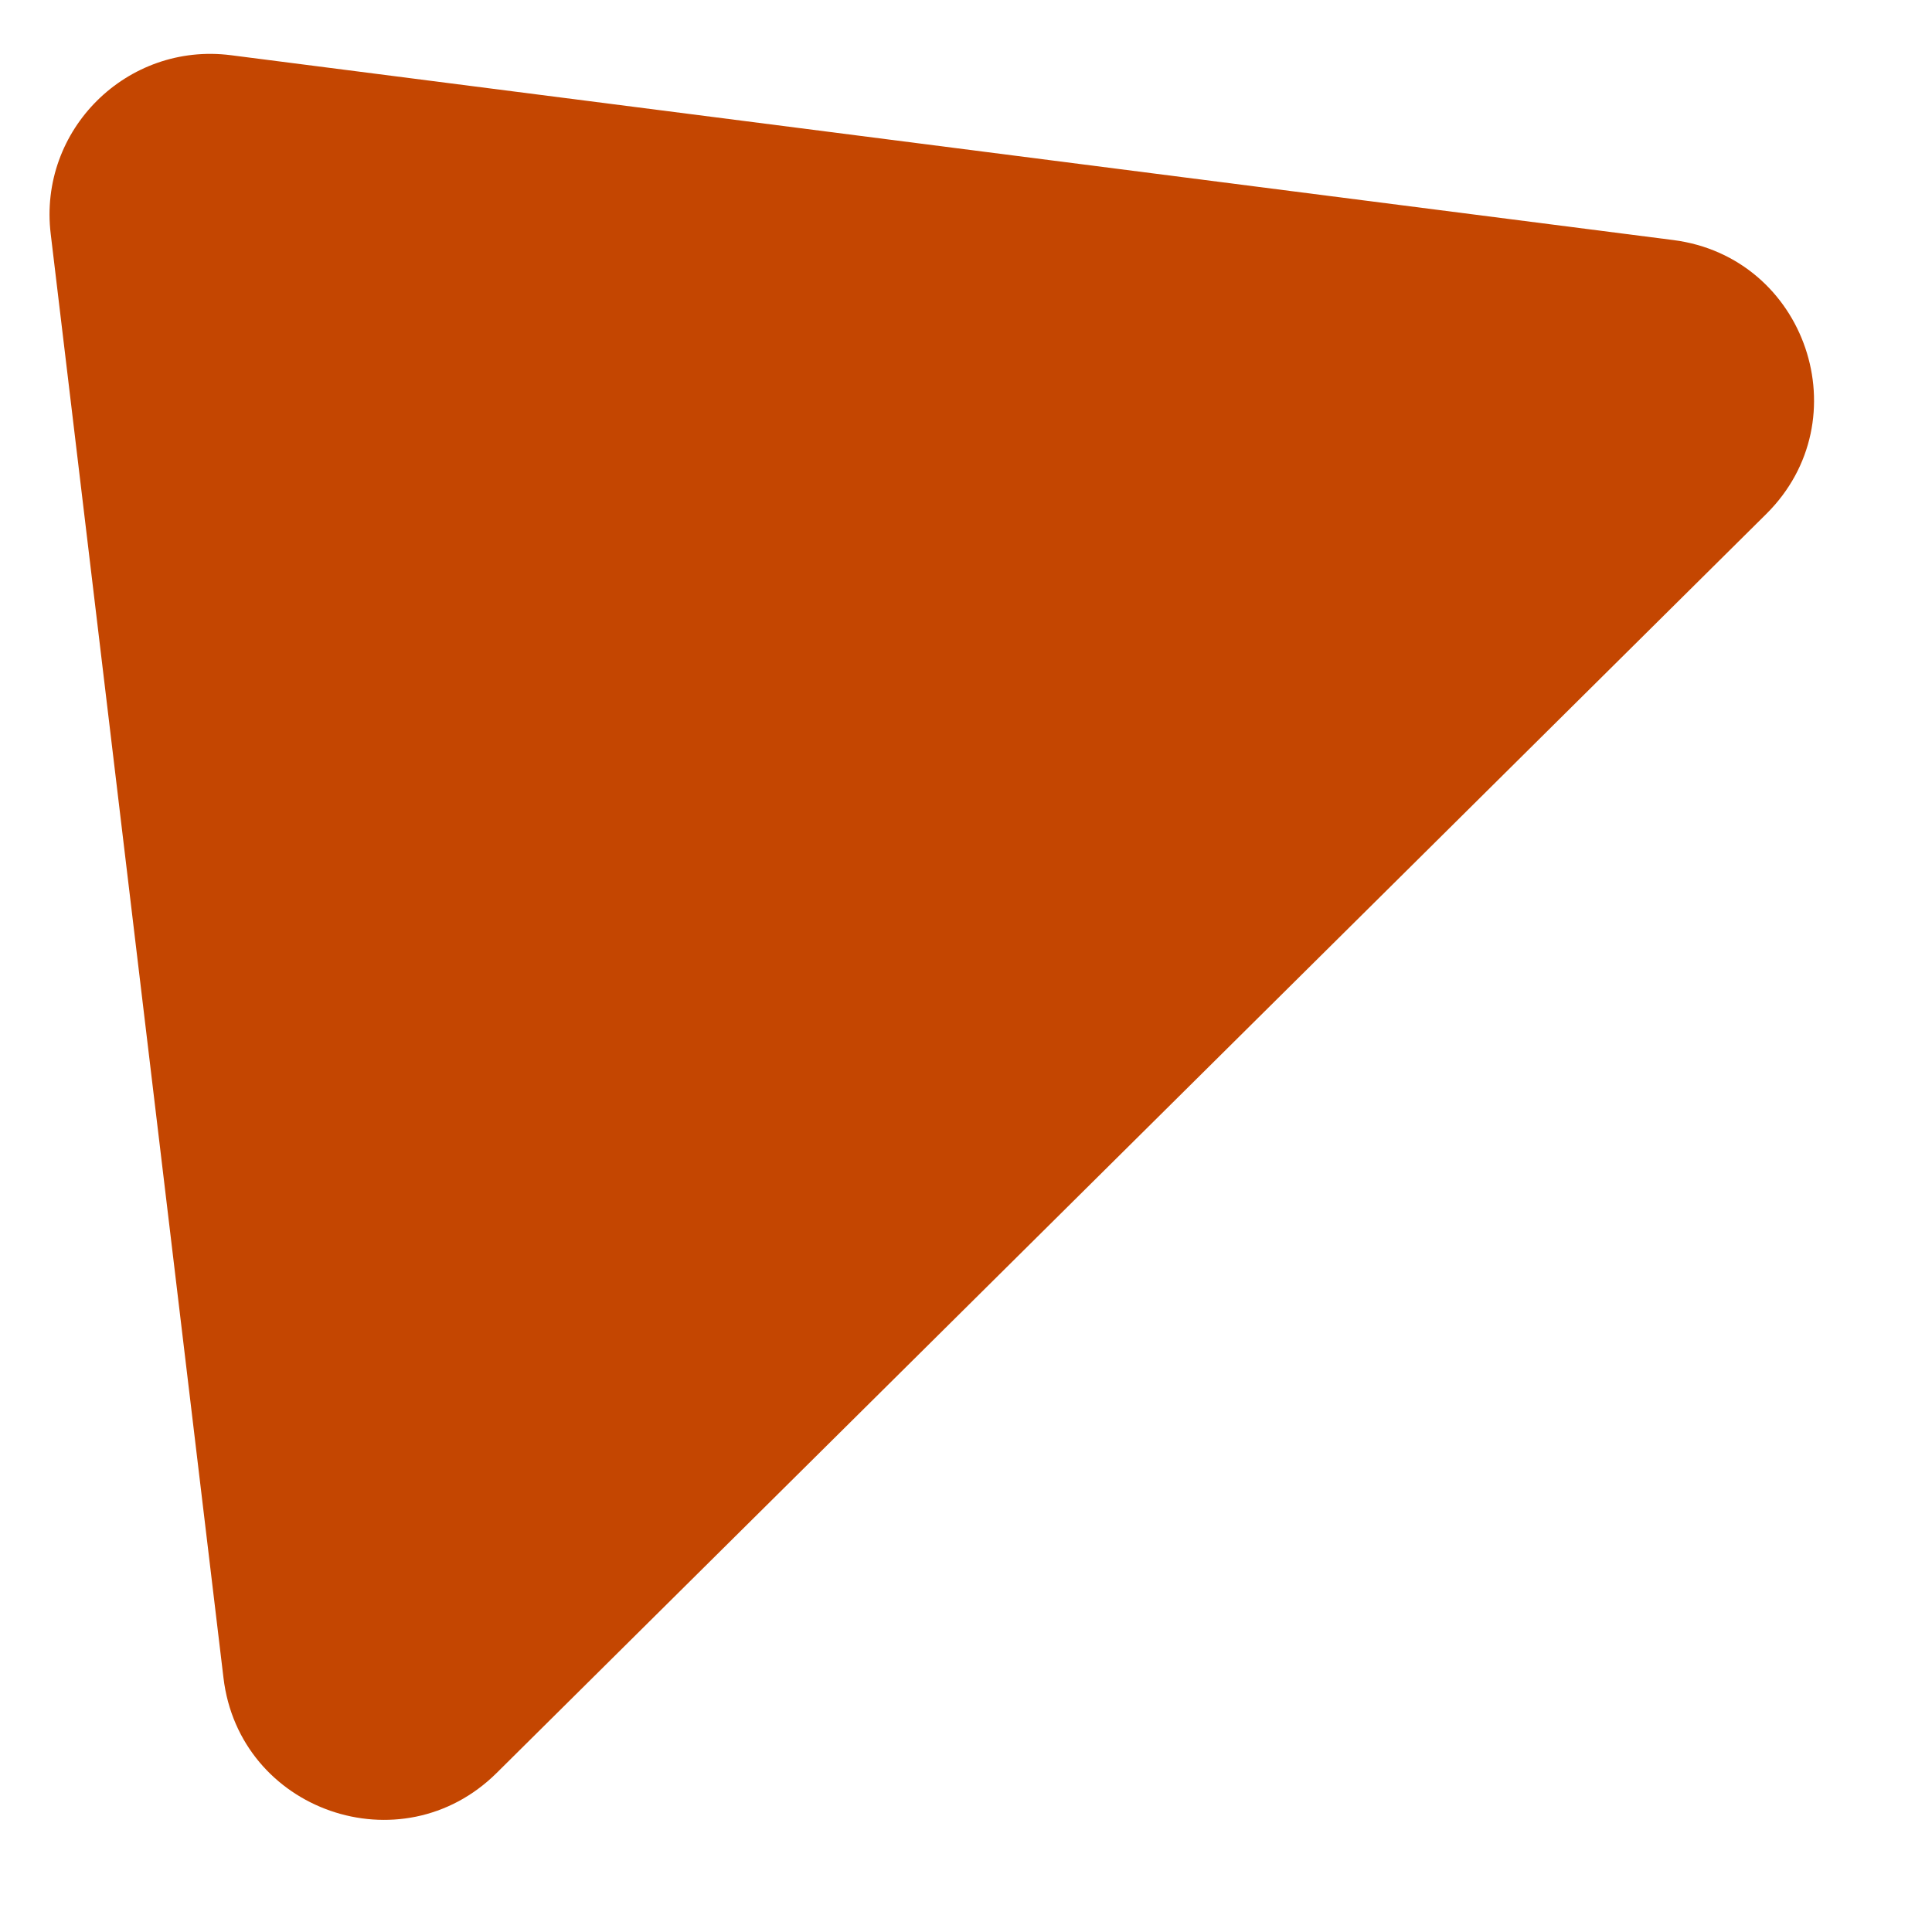 <svg width="12" height="12" viewBox="0 0 12 12" fill="none" xmlns="http://www.w3.org/2000/svg">
<path d="M1.435 0.343C0.789 0.26 0.237 0.807 0.315 1.453L1.388 10.421C1.486 11.248 2.493 11.599 3.085 11.012L10.97 3.193C11.562 2.607 11.219 1.597 10.393 1.491L1.435 0.343Z" fill="#C44601"/>
</svg>
